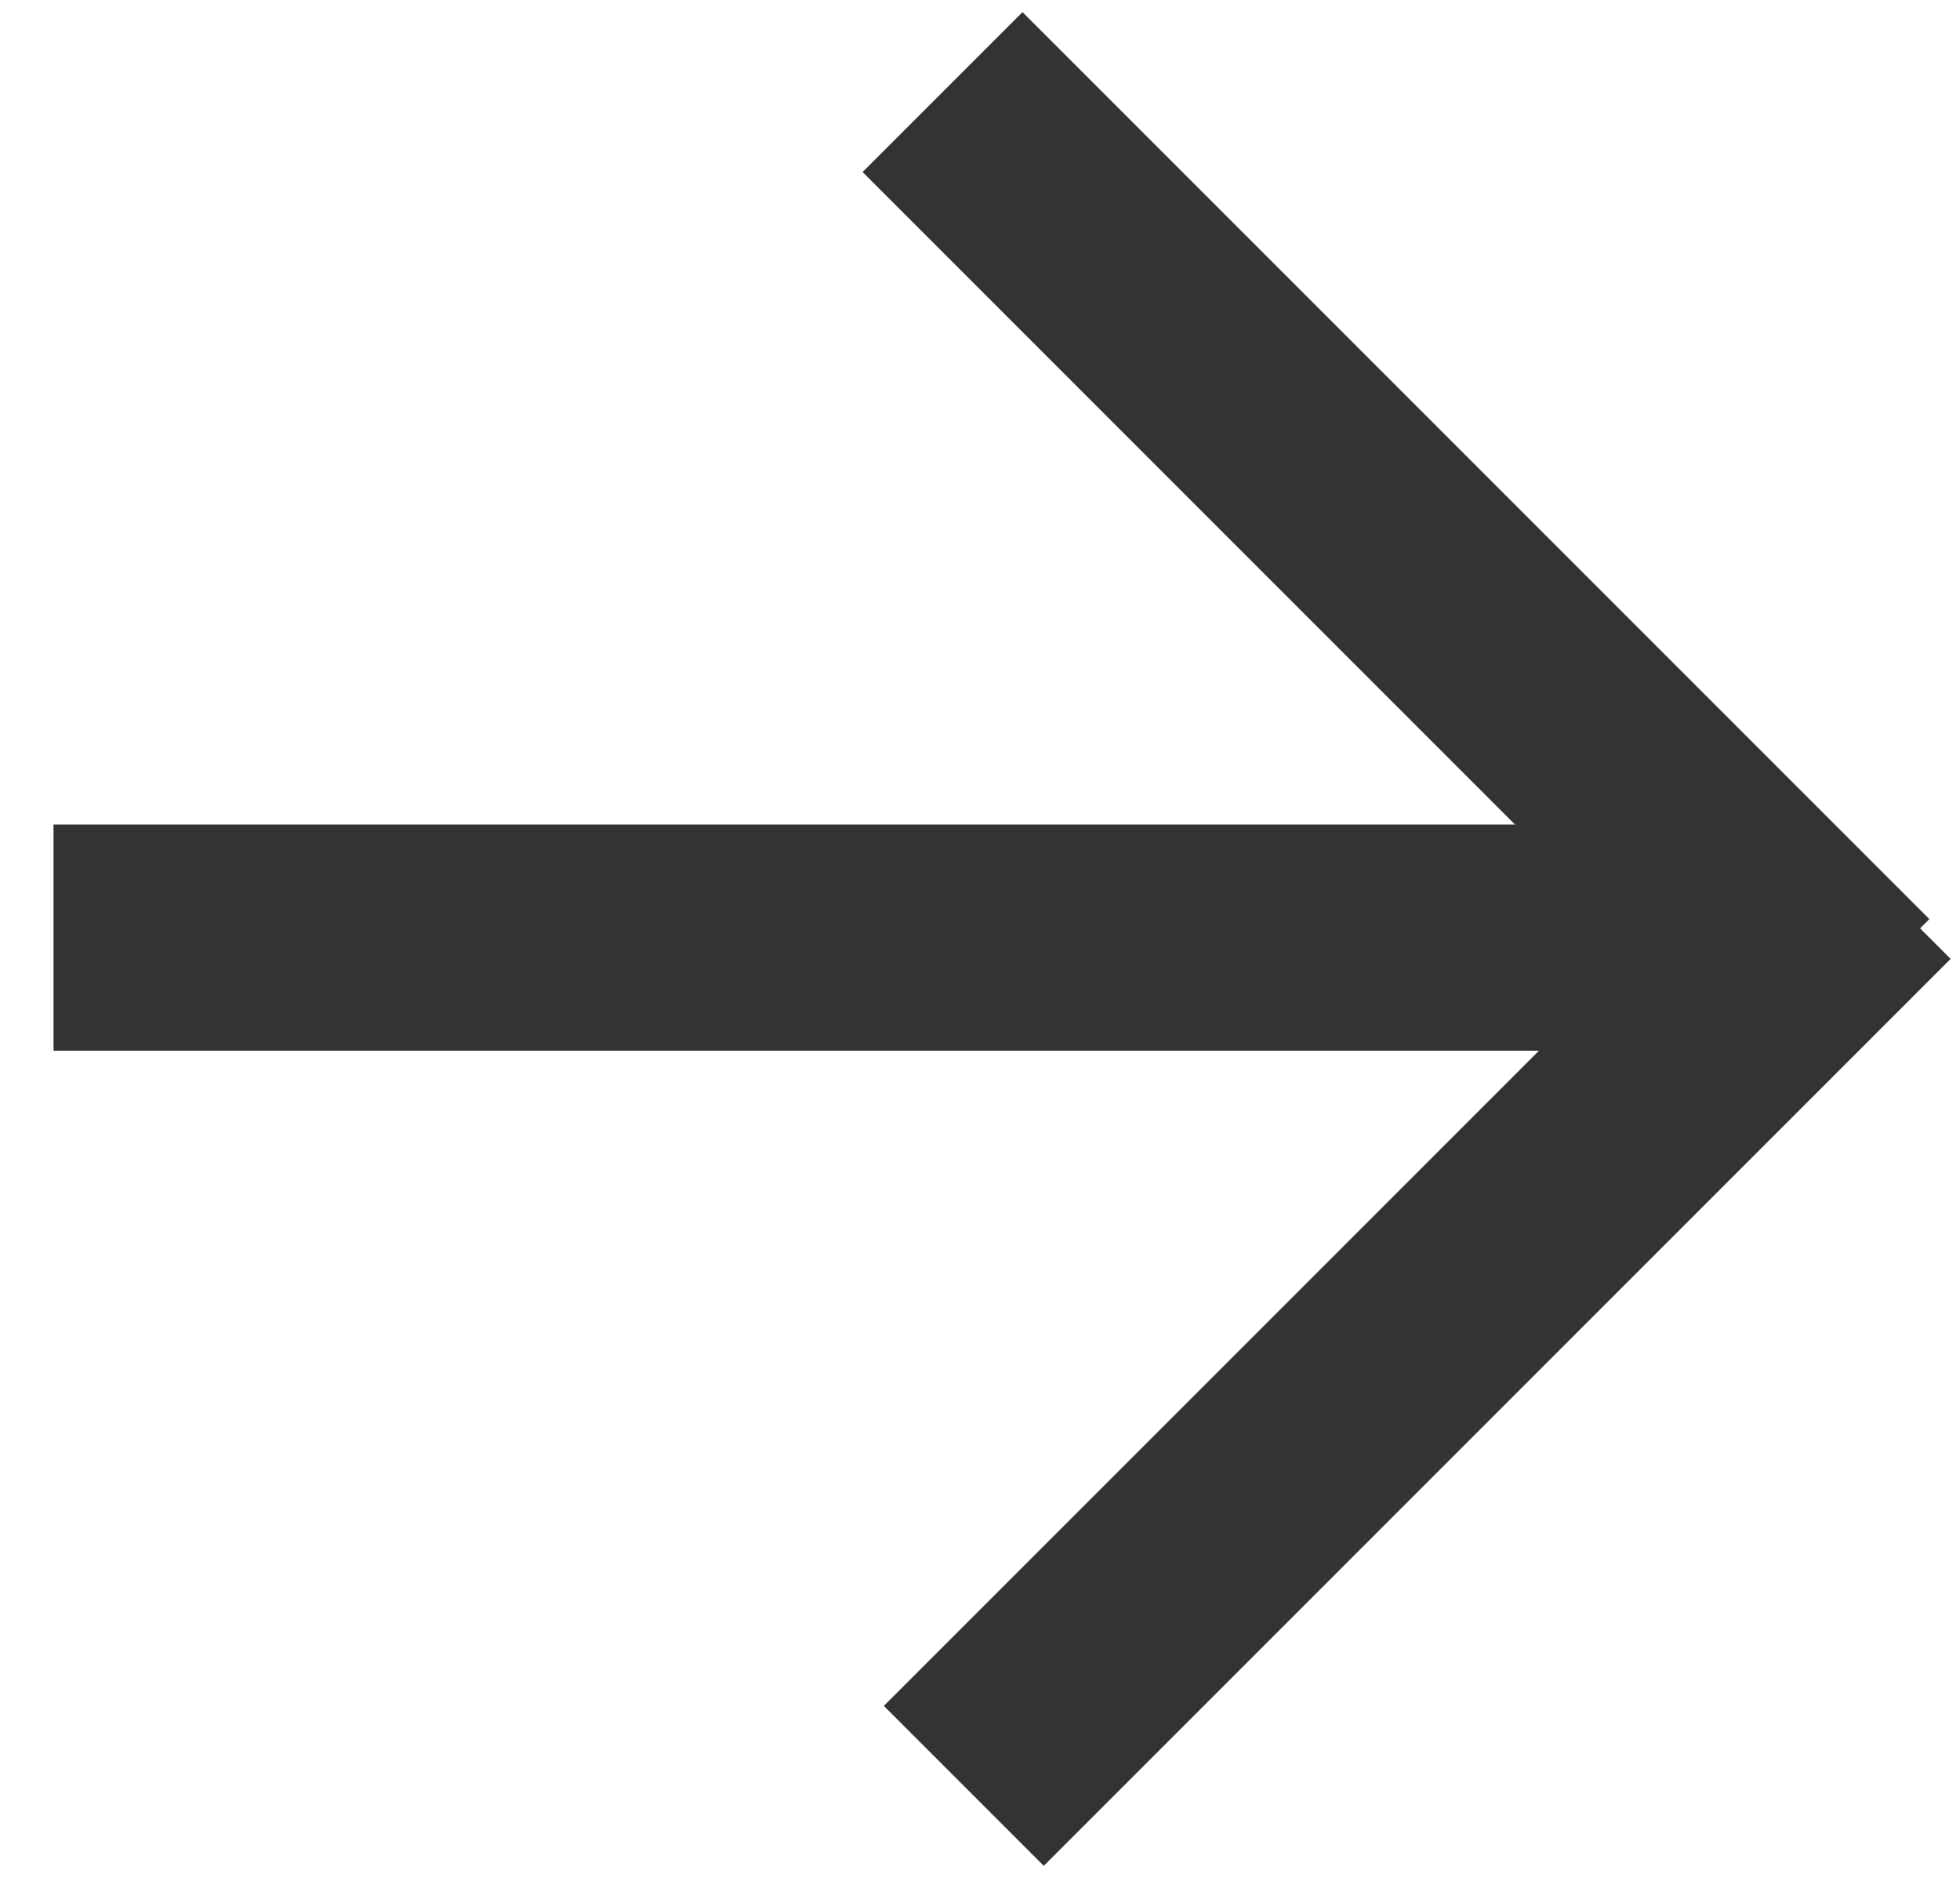 <?xml version="1.0" encoding="UTF-8"?>
<svg xmlns="http://www.w3.org/2000/svg" xmlns:xlink="http://www.w3.org/1999/xlink" width="26px" height="25px" viewBox="0 0 26 25" version="1.1">
    <!-- Generator: Sketch 44.1 (41455) - http://www.bohemiancoding.com/sketch -->
    <title>Group 4</title>
    <desc>Created with Sketch.</desc>
    <defs/>
    <g id="SR---Hotel-+-Flights" stroke="none" stroke-width="1" fill="none" fill-rule="evenodd" stroke-linecap="square">
        <g id="SR---Hotel-+-Flights-Calendar" transform="translate(-804, -668)" stroke-width="3" stroke="#333333">
            <g id="Group-4" transform="translate(806, 670)">
                <g id="Arrow">
                    <path d="M11.564,0.282 L21.472,10.19" id="Line"/>
                    <path d="M11.846,20.626 L21.754,10.718" id="Line"/>
                    <path d="M20.026,10.436 L0.21,10.436" id="Line"/>
                </g>
            </g>
        </g>
    </g>
</svg>
